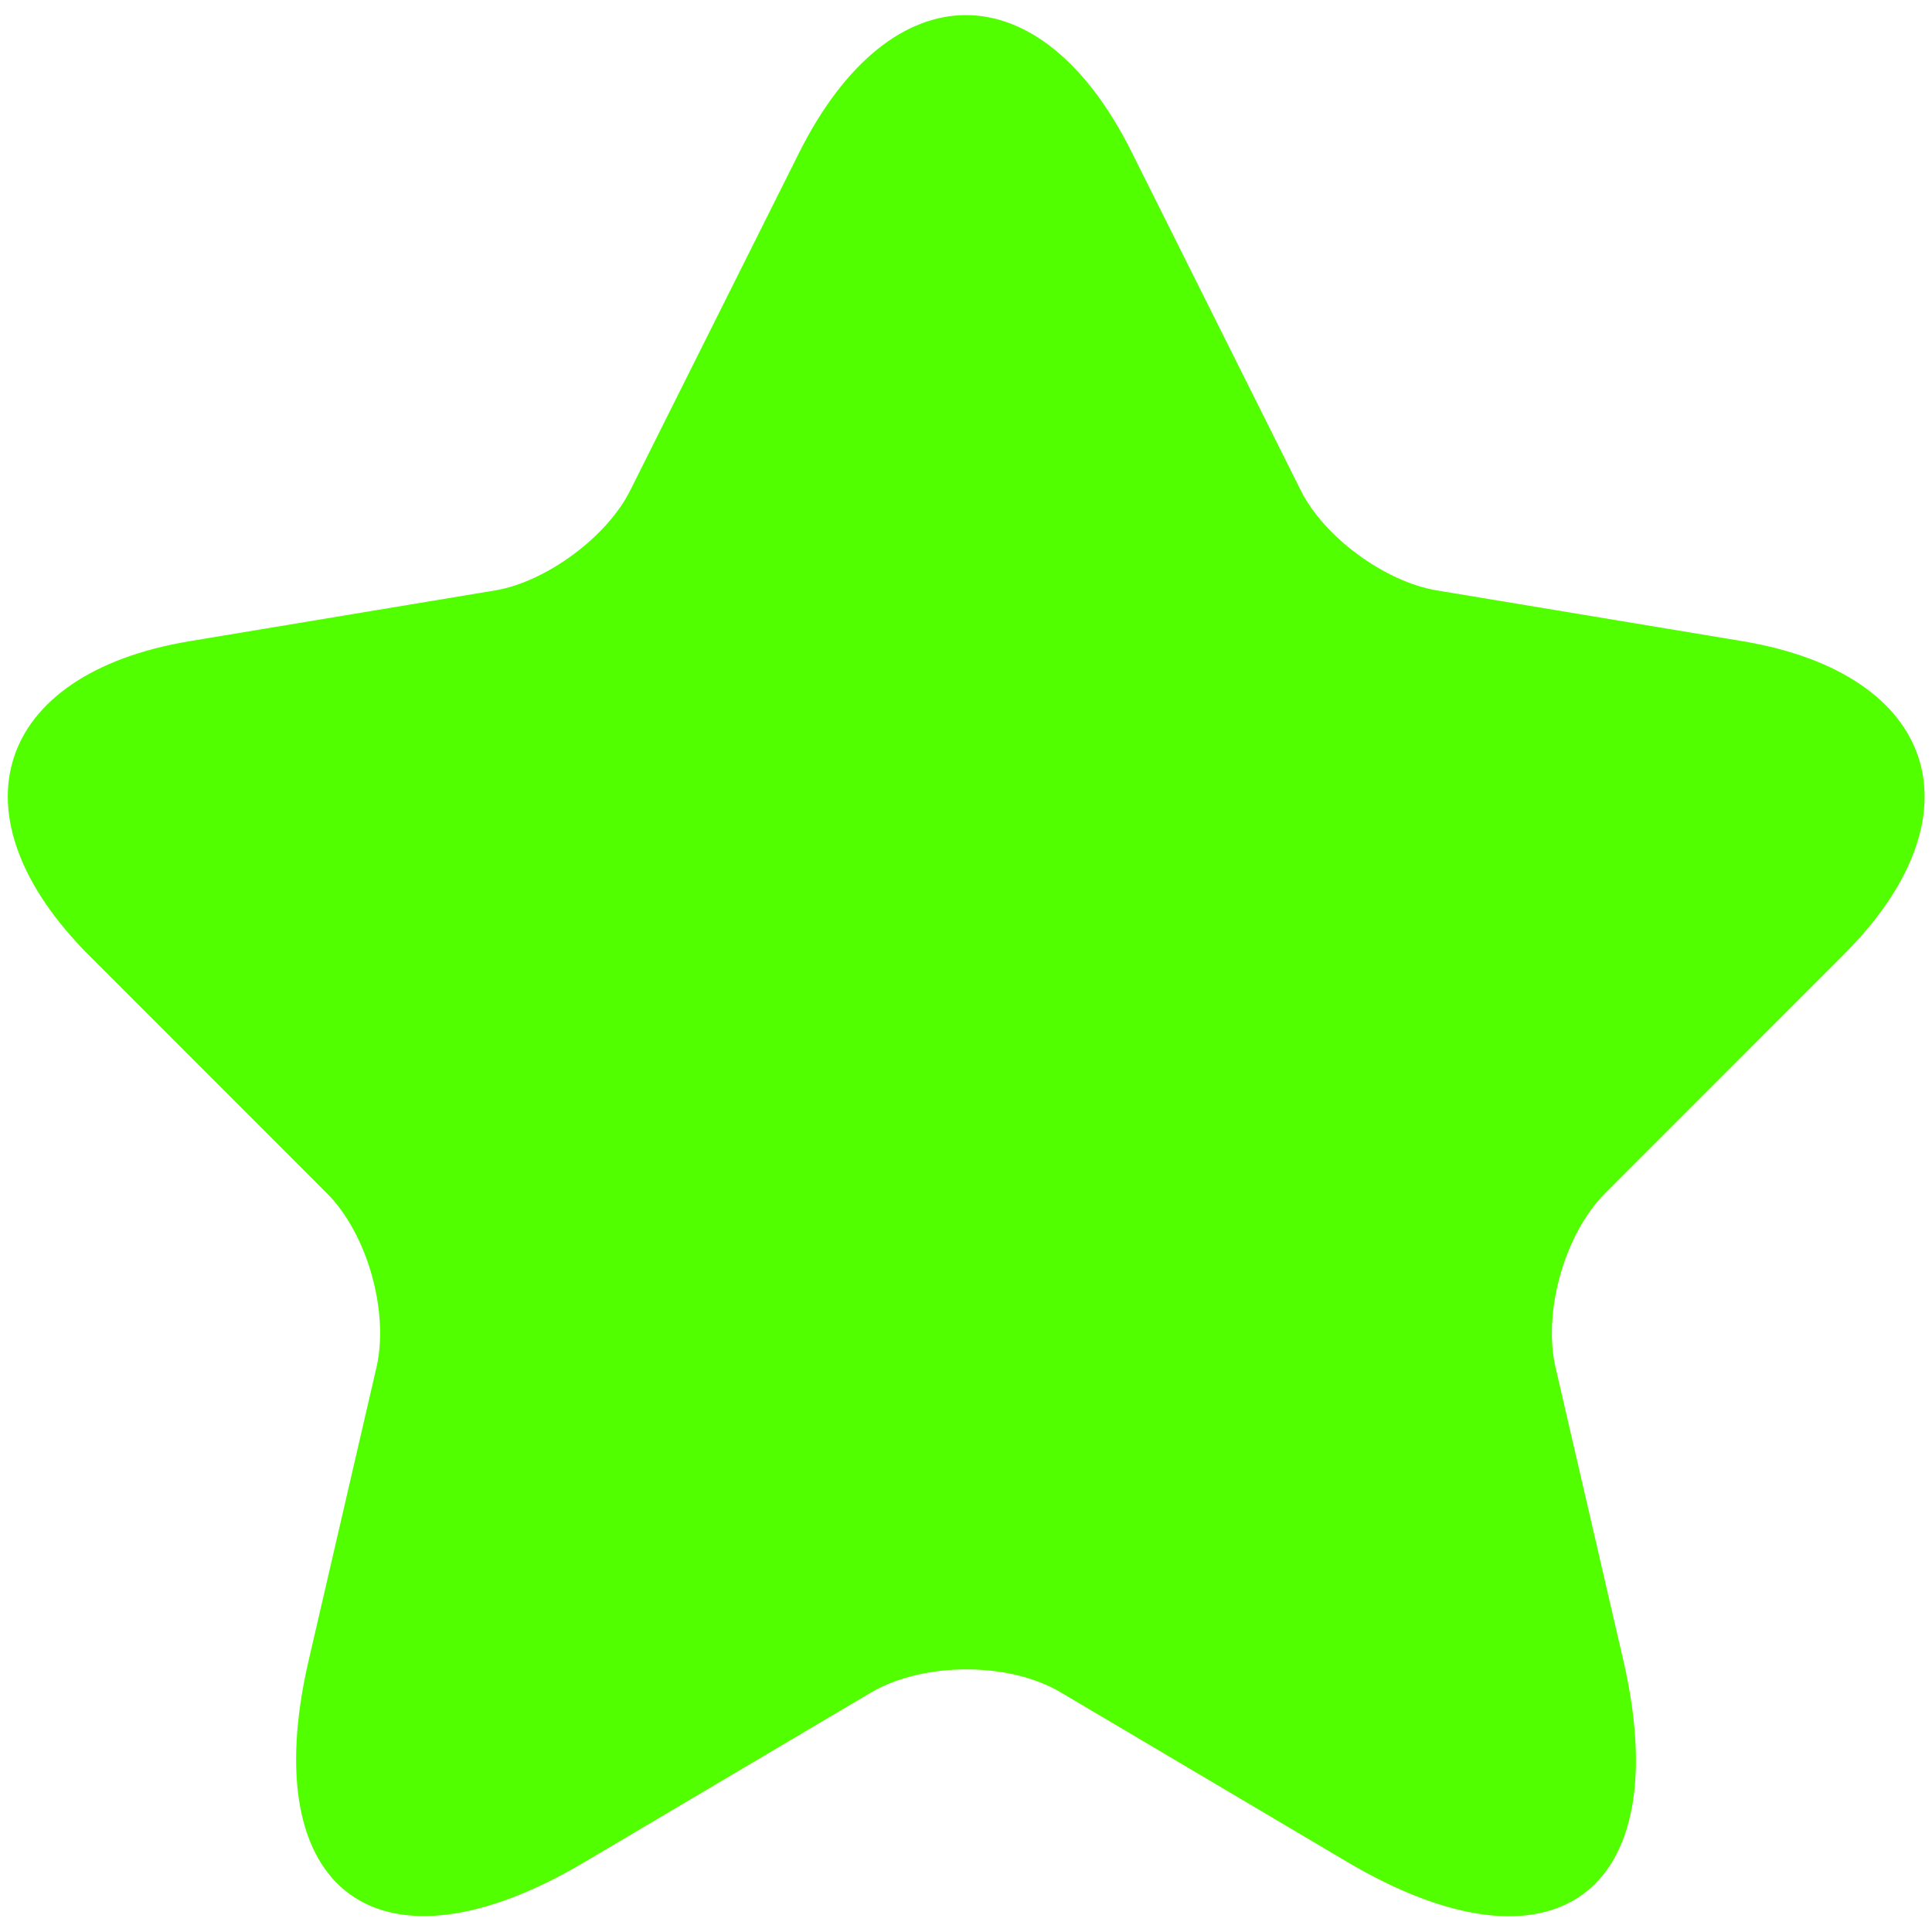 <svg width="21" height="21" viewBox="0 0 21 21" fill="none" xmlns="http://www.w3.org/2000/svg">
<path d="M12.302 1.656L14.135 5.323C14.385 5.833 15.052 6.323 15.615 6.417L18.938 6.969C21.062 7.323 21.562 8.865 20.031 10.385L17.448 12.969C17.01 13.406 16.771 14.25 16.906 14.854L17.646 18.052C18.229 20.583 16.885 21.562 14.646 20.24L11.531 18.396C10.969 18.062 10.042 18.062 9.469 18.396L6.354 20.24C4.125 21.562 2.771 20.573 3.354 18.052L4.094 14.854C4.229 14.25 3.99 13.406 3.552 12.969L0.969 10.385C-0.552 8.865 -0.062 7.323 2.063 6.969L5.385 6.417C5.938 6.323 6.604 5.833 6.854 5.323L8.688 1.656C9.688 -0.333 11.312 -0.333 12.302 1.656V1.656Z" fill="#52FF00"/>
</svg>
